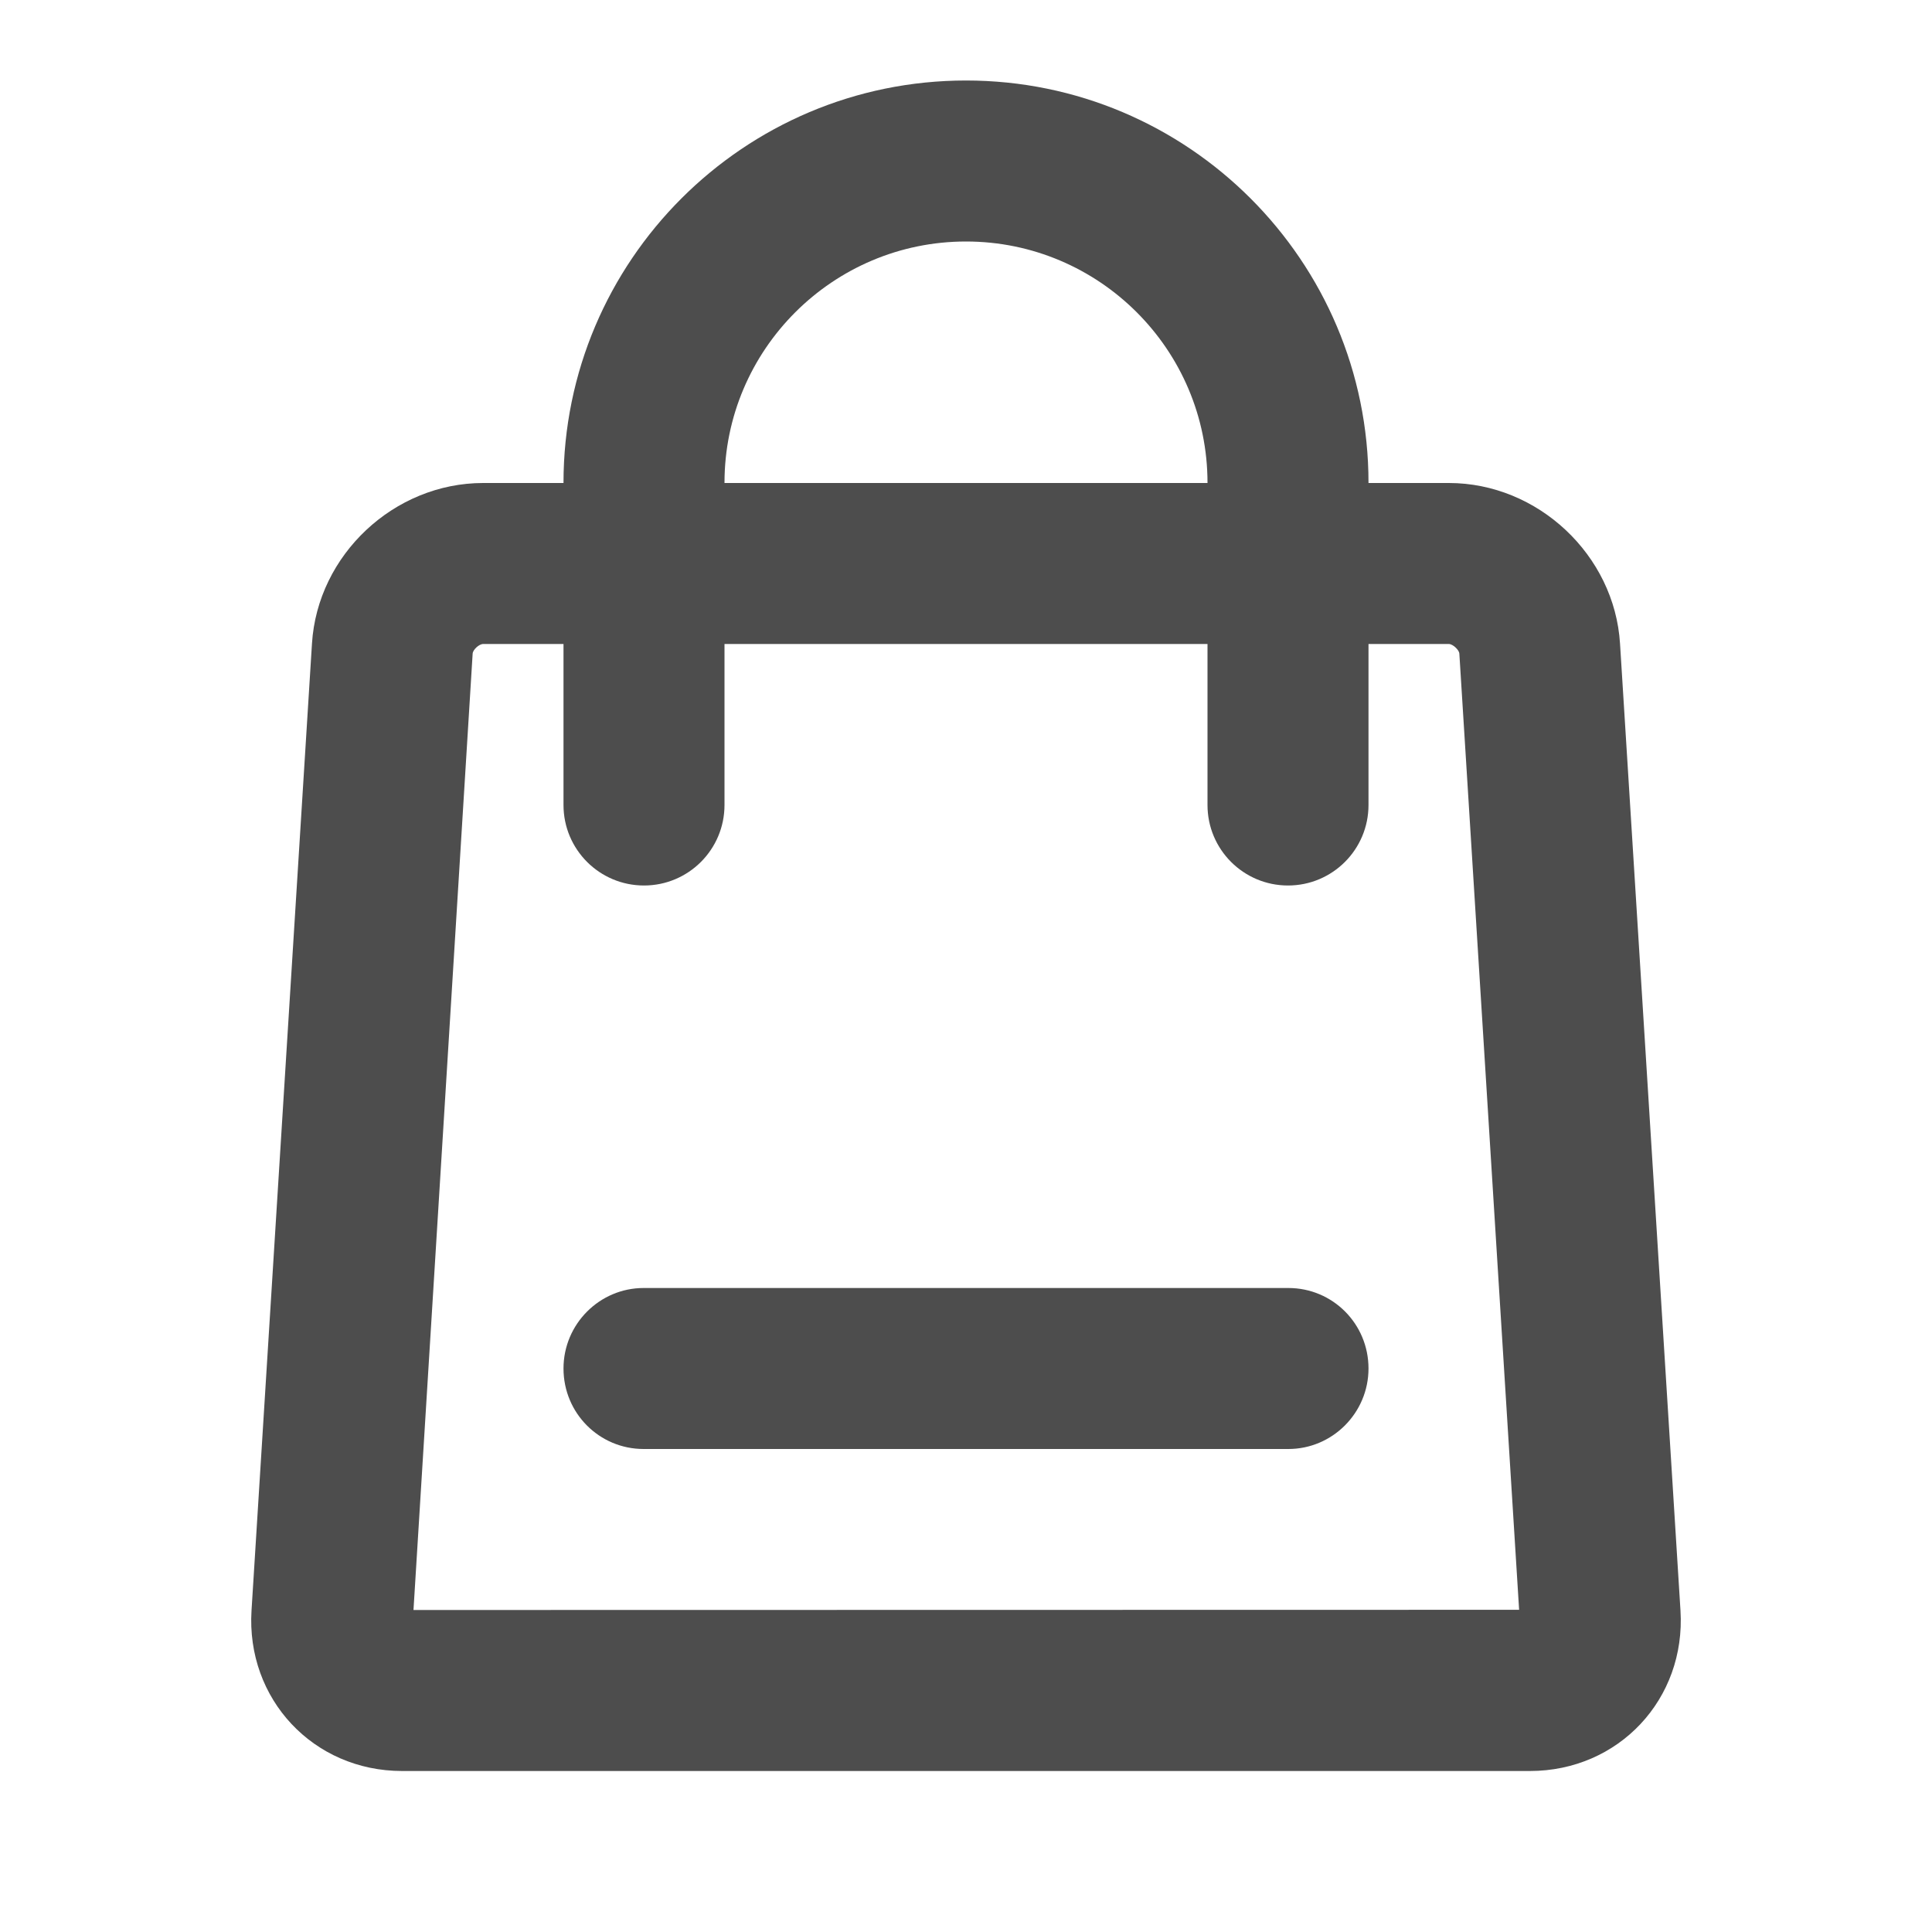 <?xml version="1.0" encoding="UTF-8"?>
<svg width="48px" height="48px" viewBox="0 0 48 48" version="1.1" xmlns="http://www.w3.org/2000/svg" xmlns:xlink="http://www.w3.org/1999/xlink">
    <!-- Generator: Sketch 40.3 (33839) - http://www.bohemiancoding.com/sketch -->
    <title>theicons.co/svg/finance-24</title>
    <desc>Created with Sketch.</desc>
    <defs></defs>
    <g id="The-Icons" stroke="none" stroke-width="1" fill="none" fill-rule="evenodd">
        <g id="v-1.3" transform="translate(-768, -1920)" fill="#4D4D4D">
            <g id="Finance-&amp;-Commerce" transform="translate(96, 1824)">
                <g id="Shopping-Bag-2" transform="translate(672, 96)">
                    <path d="M14,12 L12.004,12 C9.789,12 7.888,13.786 7.751,15.988 L6.249,40.012 C6.112,42.211 7.786,44 9.99,44 L38.01,44 C40.215,44 41.888,42.214 41.751,40.012 L40.249,15.988 C40.112,13.789 38.207,12 35.996,12 L34,12 L34,11.995 C34,6.481 29.52,2 24,2 C18.484,2 14,6.478 14,11.995 L14,12 Z M18,12 L30,12 L30,11.995 C30,8.69 27.311,6 24,6 C20.692,6 18,8.688 18,11.995 L18,12 Z M34,16 L35.996,16 C36.095,16 36.251,16.147 36.257,16.238 L37.742,39.995 L10.273,40 L11.743,16.238 C11.749,16.143 11.901,16 12.004,16 L14,16 L14,20 C14,21.105 14.895,22 16,22 C17.105,22 18,21.105 18,20 L18,16 L30,16 L30,20 C30,21.105 30.895,22 32,22 C33.105,22 34,21.105 34,20 L34,16 Z M14,34 C14,32.895 14.898,32 15.991,32 L32.009,32 C33.109,32 34,32.888 34,34 C34,35.105 33.102,36 32.009,36 L15.991,36 C14.891,36 14,35.112 14,34 Z" id="Combined-Shape"></path>
                </g>
            </g>
        </g>
    </g>
</svg>